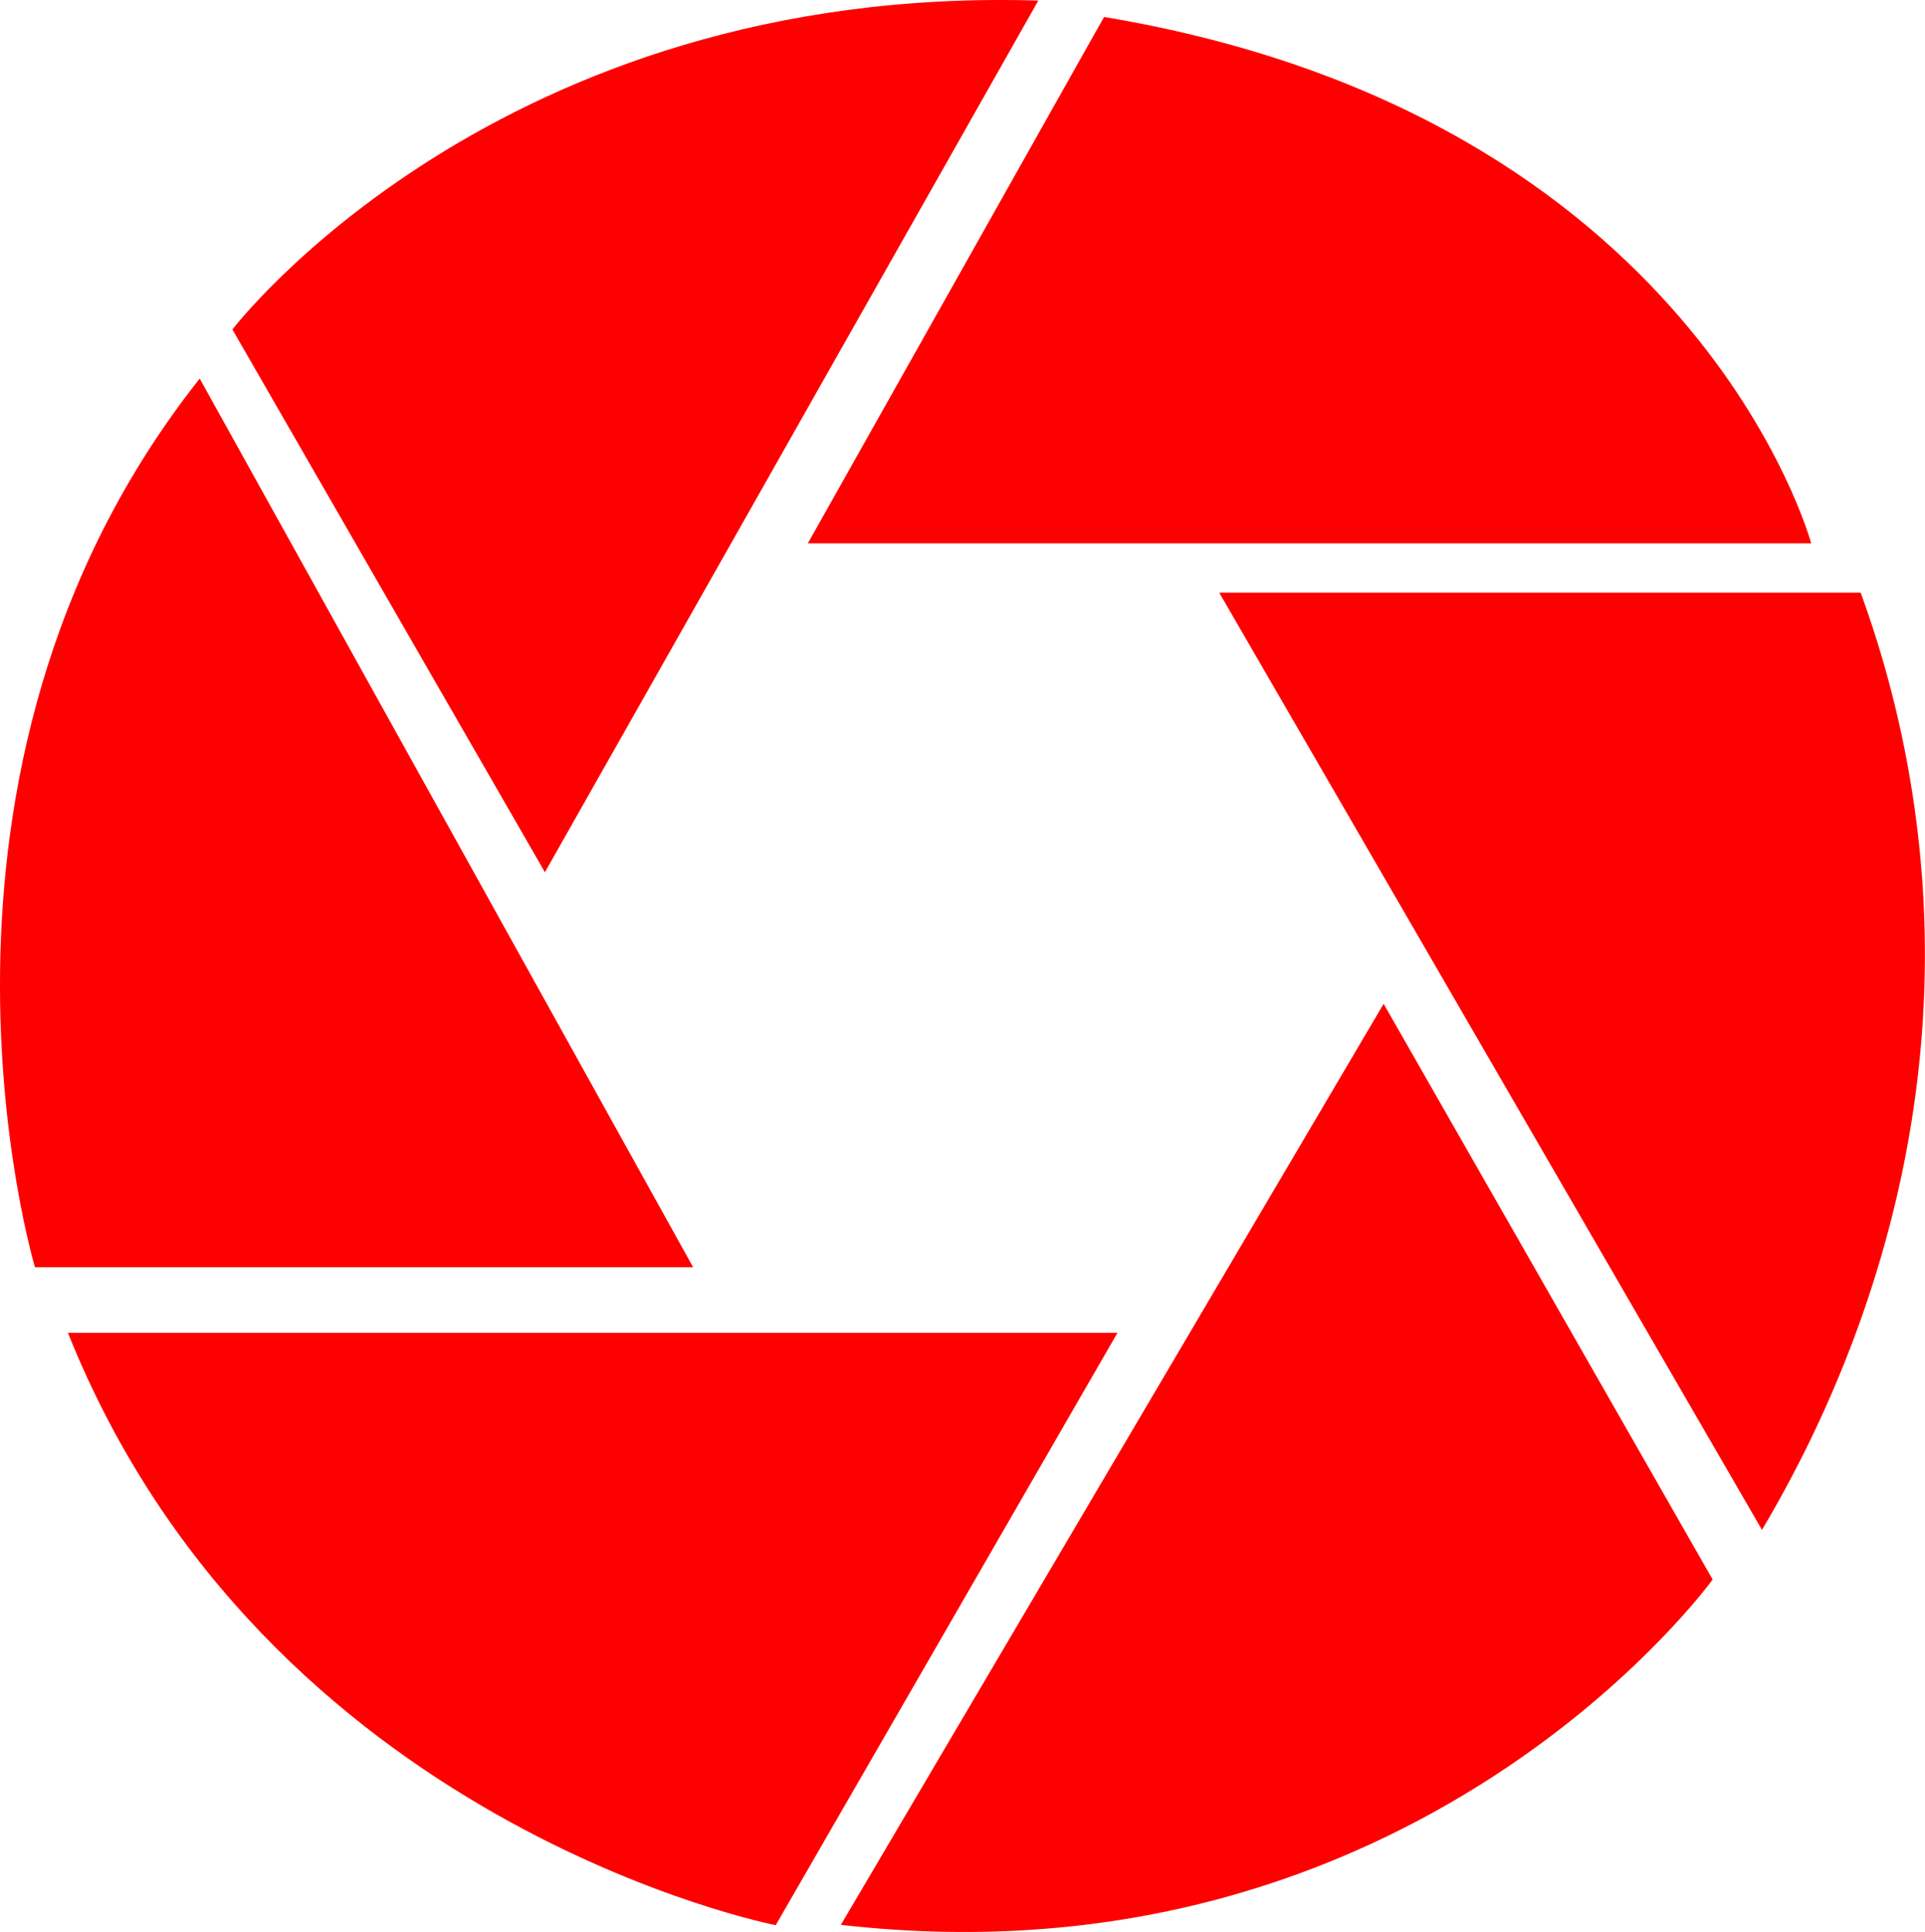 <svg id="Layer_1" data-name="Layer 1" xmlns="http://www.w3.org/2000/svg" viewBox="0 0 168.97 169.58"><defs><style>.cls-1{fill:#fe0000;}</style></defs><path class="cls-1" d="M95.61,6.82,52.3,83.33,24.87,35.69S48,5.37,95.61,6.82Z" transform="translate(-4.47 -6.77)"/><path class="cls-1" d="M22,40l43.31,78H7.54S-5.45,74.67,22,40Z" transform="translate(-4.47 -6.77)"/><path class="cls-1" d="M10.43,123.75h92.13l-30,52S27.75,167.06,10.43,123.75Z" transform="translate(-4.47 -6.77)"/><path class="cls-1" d="M125.92,94.88l28.88,50.53s-26,36.09-76.52,30.31Z" transform="translate(-4.47 -6.77)"/><path class="cls-1" d="M111.49,58.79h56.3a93,93,0,0,1,5.41,25.26c1.91,26.88-8.52,47.65-14.07,57Z" transform="translate(-4.47 -6.77)"/><path class="cls-1" d="M101.38,8.26l-26,46.2h88.07S153.35,16.92,101.38,8.26Z" transform="translate(-4.47 -6.77)"/></svg>